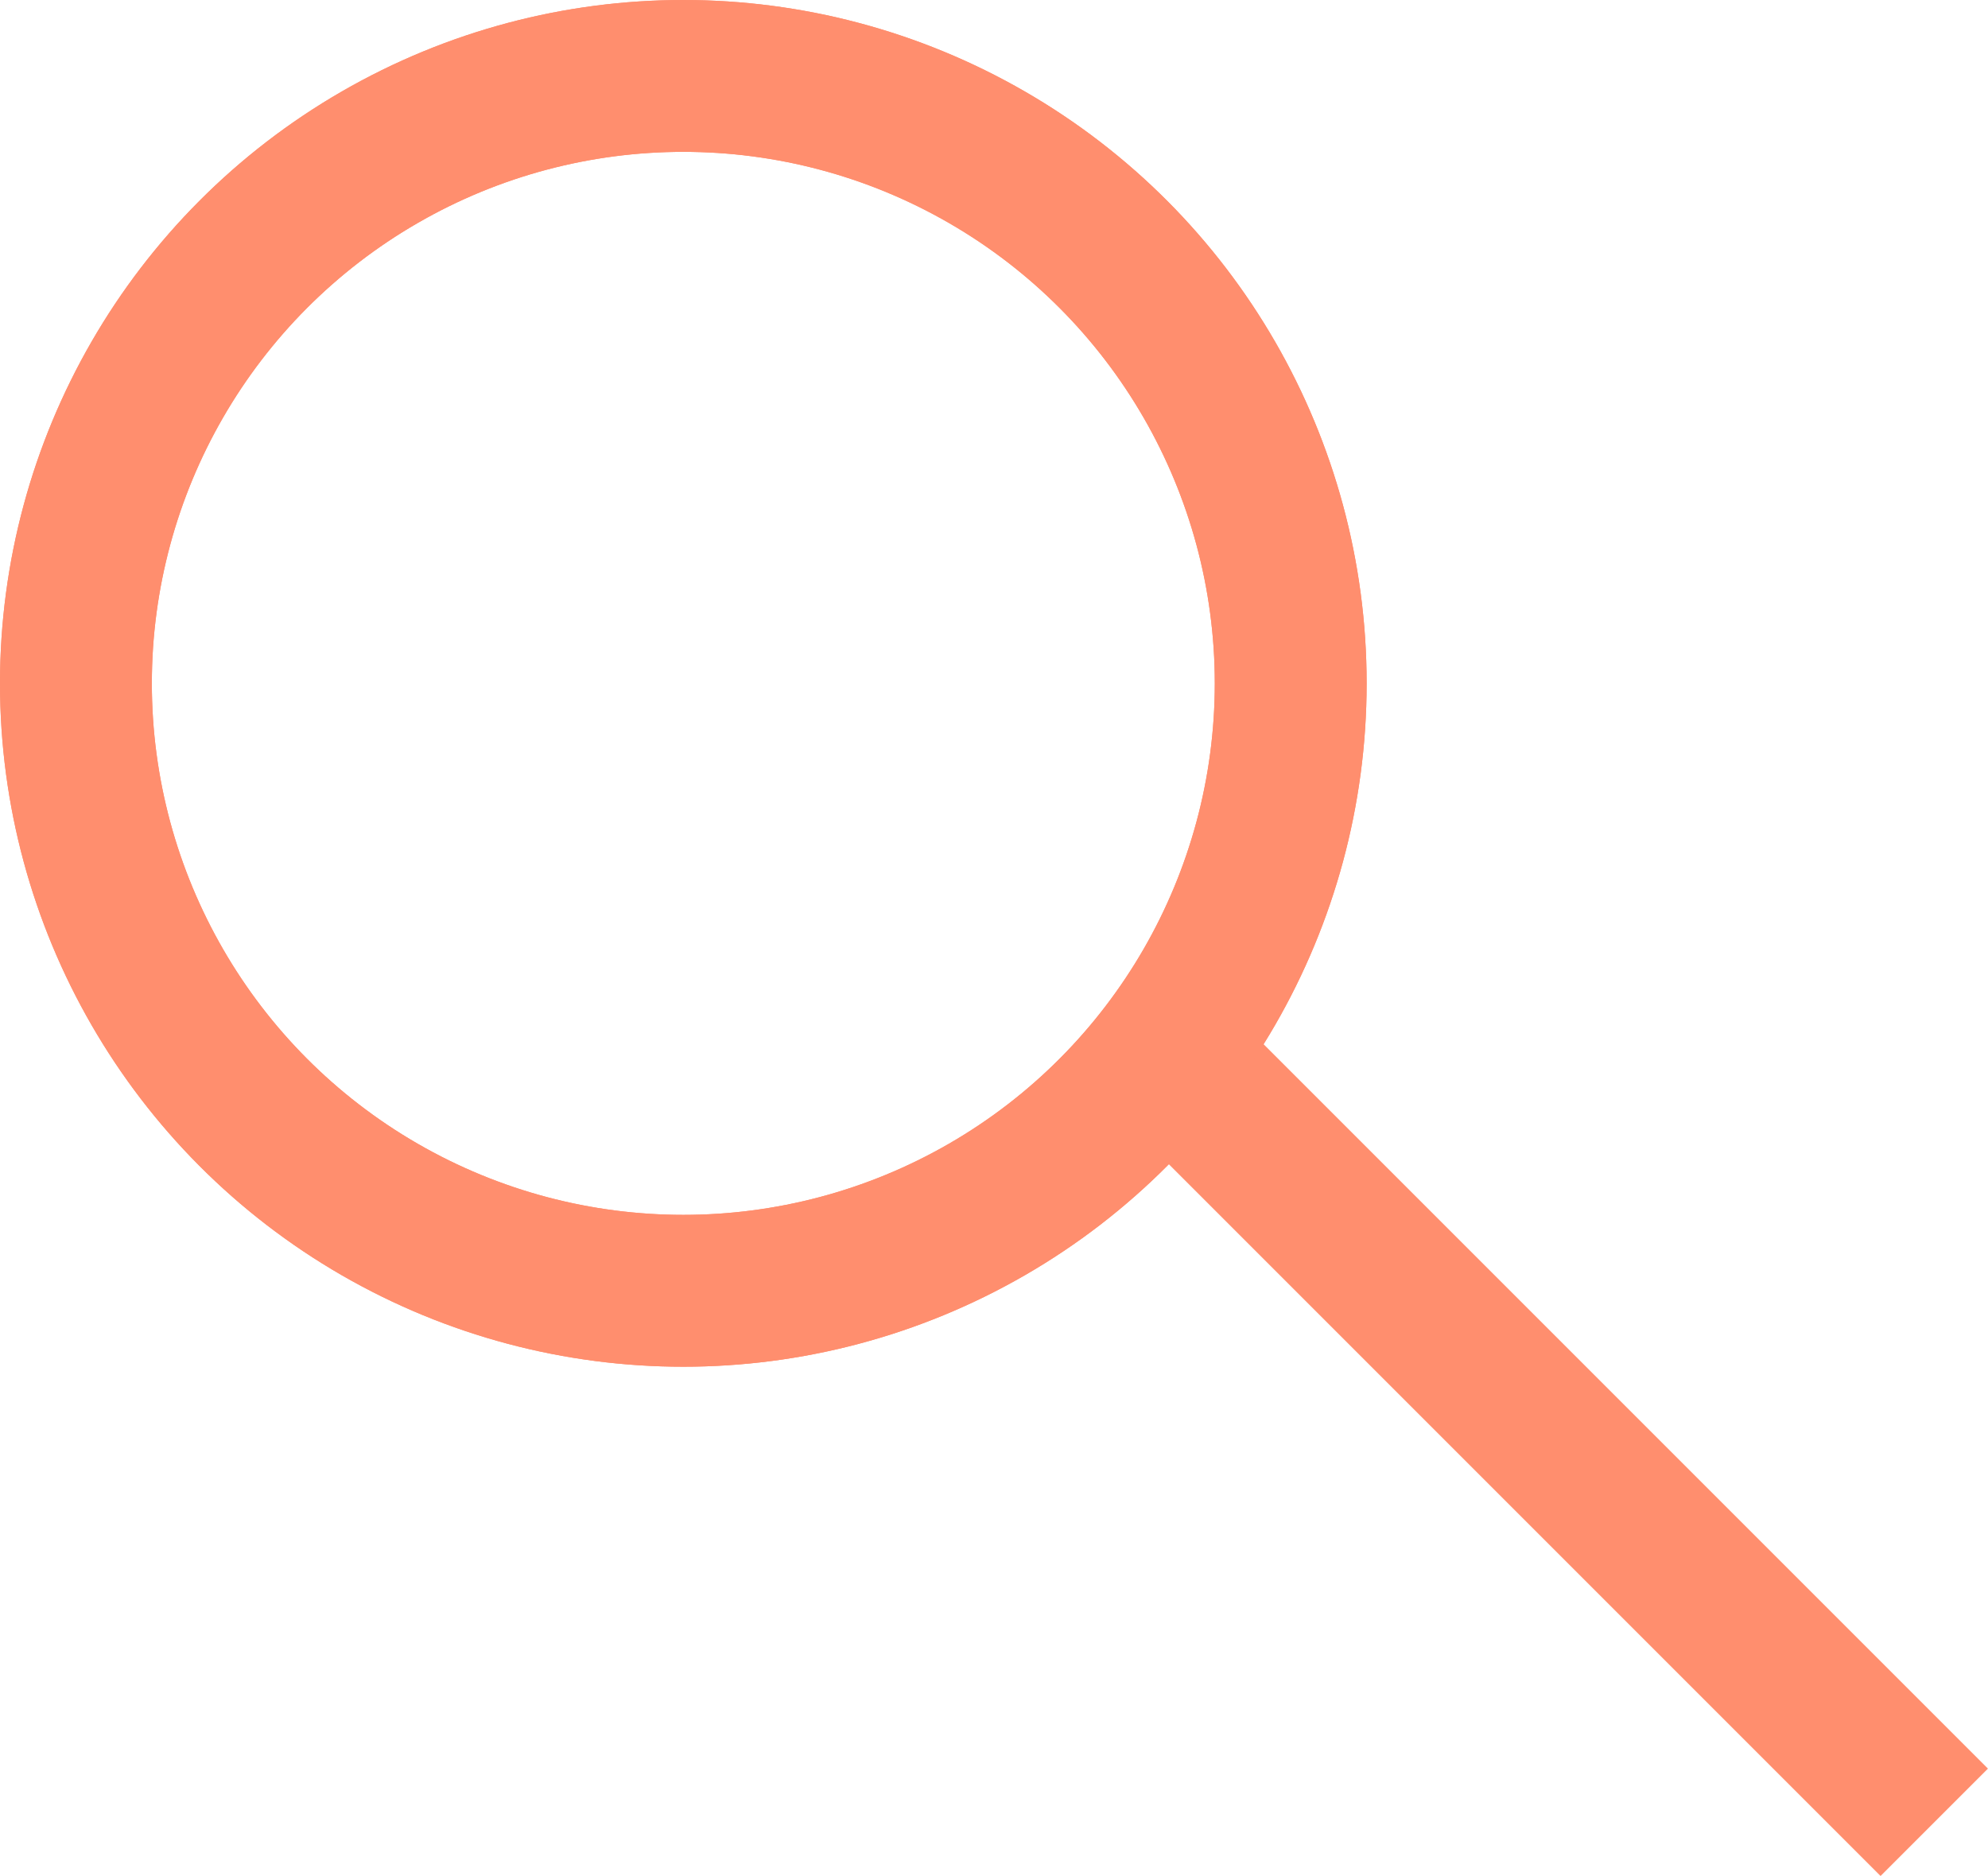 <svg xmlns="http://www.w3.org/2000/svg" width="26.184" height="24.707" viewBox="0 0 26.184 24.707">
  <g id="Group_123" data-name="Group 123" transform="translate(-76 -30)">
    <g id="Ellipse_3" data-name="Ellipse 3" transform="translate(76 30)" fill="none" stroke="#ff8e6e" stroke-width="2">
      <circle cx="9" cy="9" r="9" stroke="none"/>
      <circle cx="9" cy="9" r="8" fill="none"/>
    </g>
    <line id="Line_5" data-name="Line 5" x2="10.338" y2="10.338" transform="translate(91.138 43.662)" fill="none" stroke="#ff8e6e" stroke-width="2"/>
    <g id="Ellipse_18" data-name="Ellipse 18" transform="translate(76 30)" fill="none" stroke="#ff8e6e" stroke-width="2">
      <circle cx="9" cy="9" r="9" stroke="none"/>
      <circle cx="9" cy="9" r="8" fill="none"/>
    </g>
  </g>
</svg>
